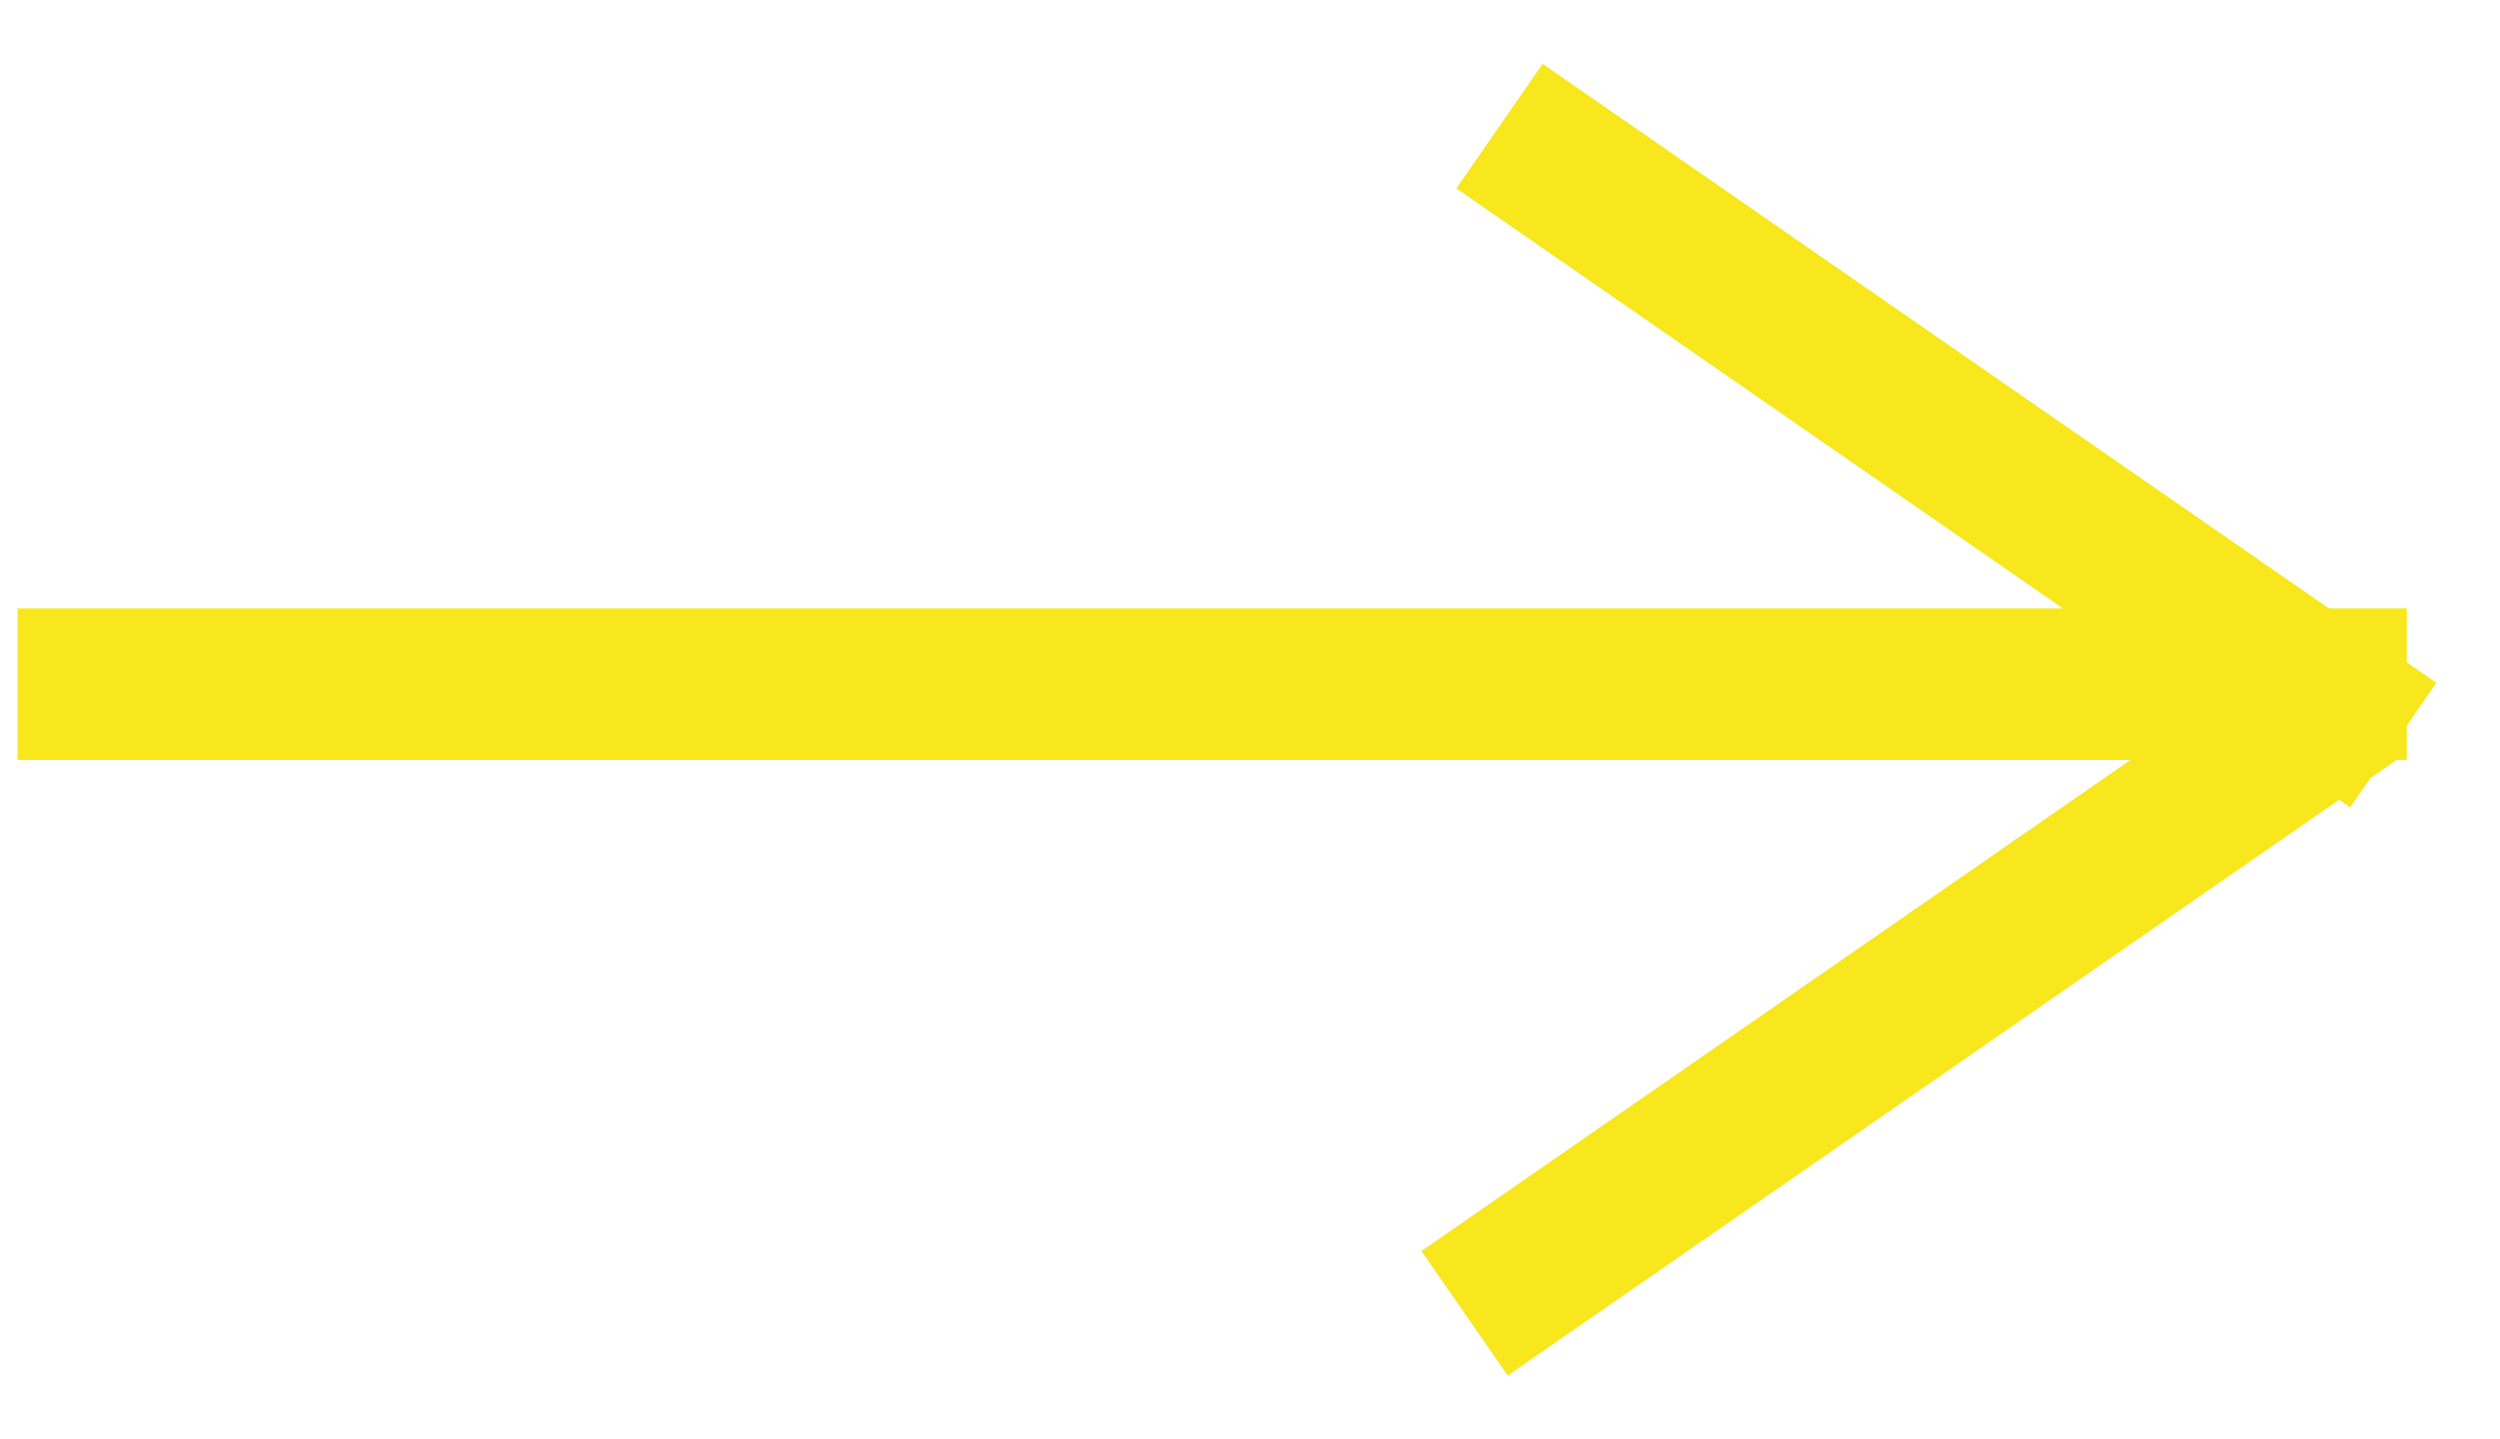 
<svg width="33px" height="19px" viewBox="0 0 33 19" version="1.1" xmlns="http://www.w3.org/2000/svg" xmlns:xlink="http://www.w3.org/1999/xlink">
    <!-- Generator: Sketch 43.1 (39012) - http://www.bohemiancoding.com/sketch -->
    <desc>Created with Sketch.</desc>
    <defs></defs>
    <g id="Page-1" stroke="none" stroke-width="1" fill="none" fill-rule="evenodd" stroke-linecap="square">
        <g id="arrow-group" transform="translate(-567, -413)" stroke="#F8E71C" stroke-width="2">
            <g id="Group" transform="translate(568, 415)">
                <path d="M0.231,7.031 L29.769,7.031" id="Line"></path>
                <path d="M19.615,0.234 L29.769,7.266" id="Line"></path>
                <path d="M19.154,7.734 L29.308,14.766" id="Line" transform="translate(24.231, 11.25) scale(1, -1) translate(-24.231, -11.25) "></path>
            </g>
        </g>
    </g>
</svg>